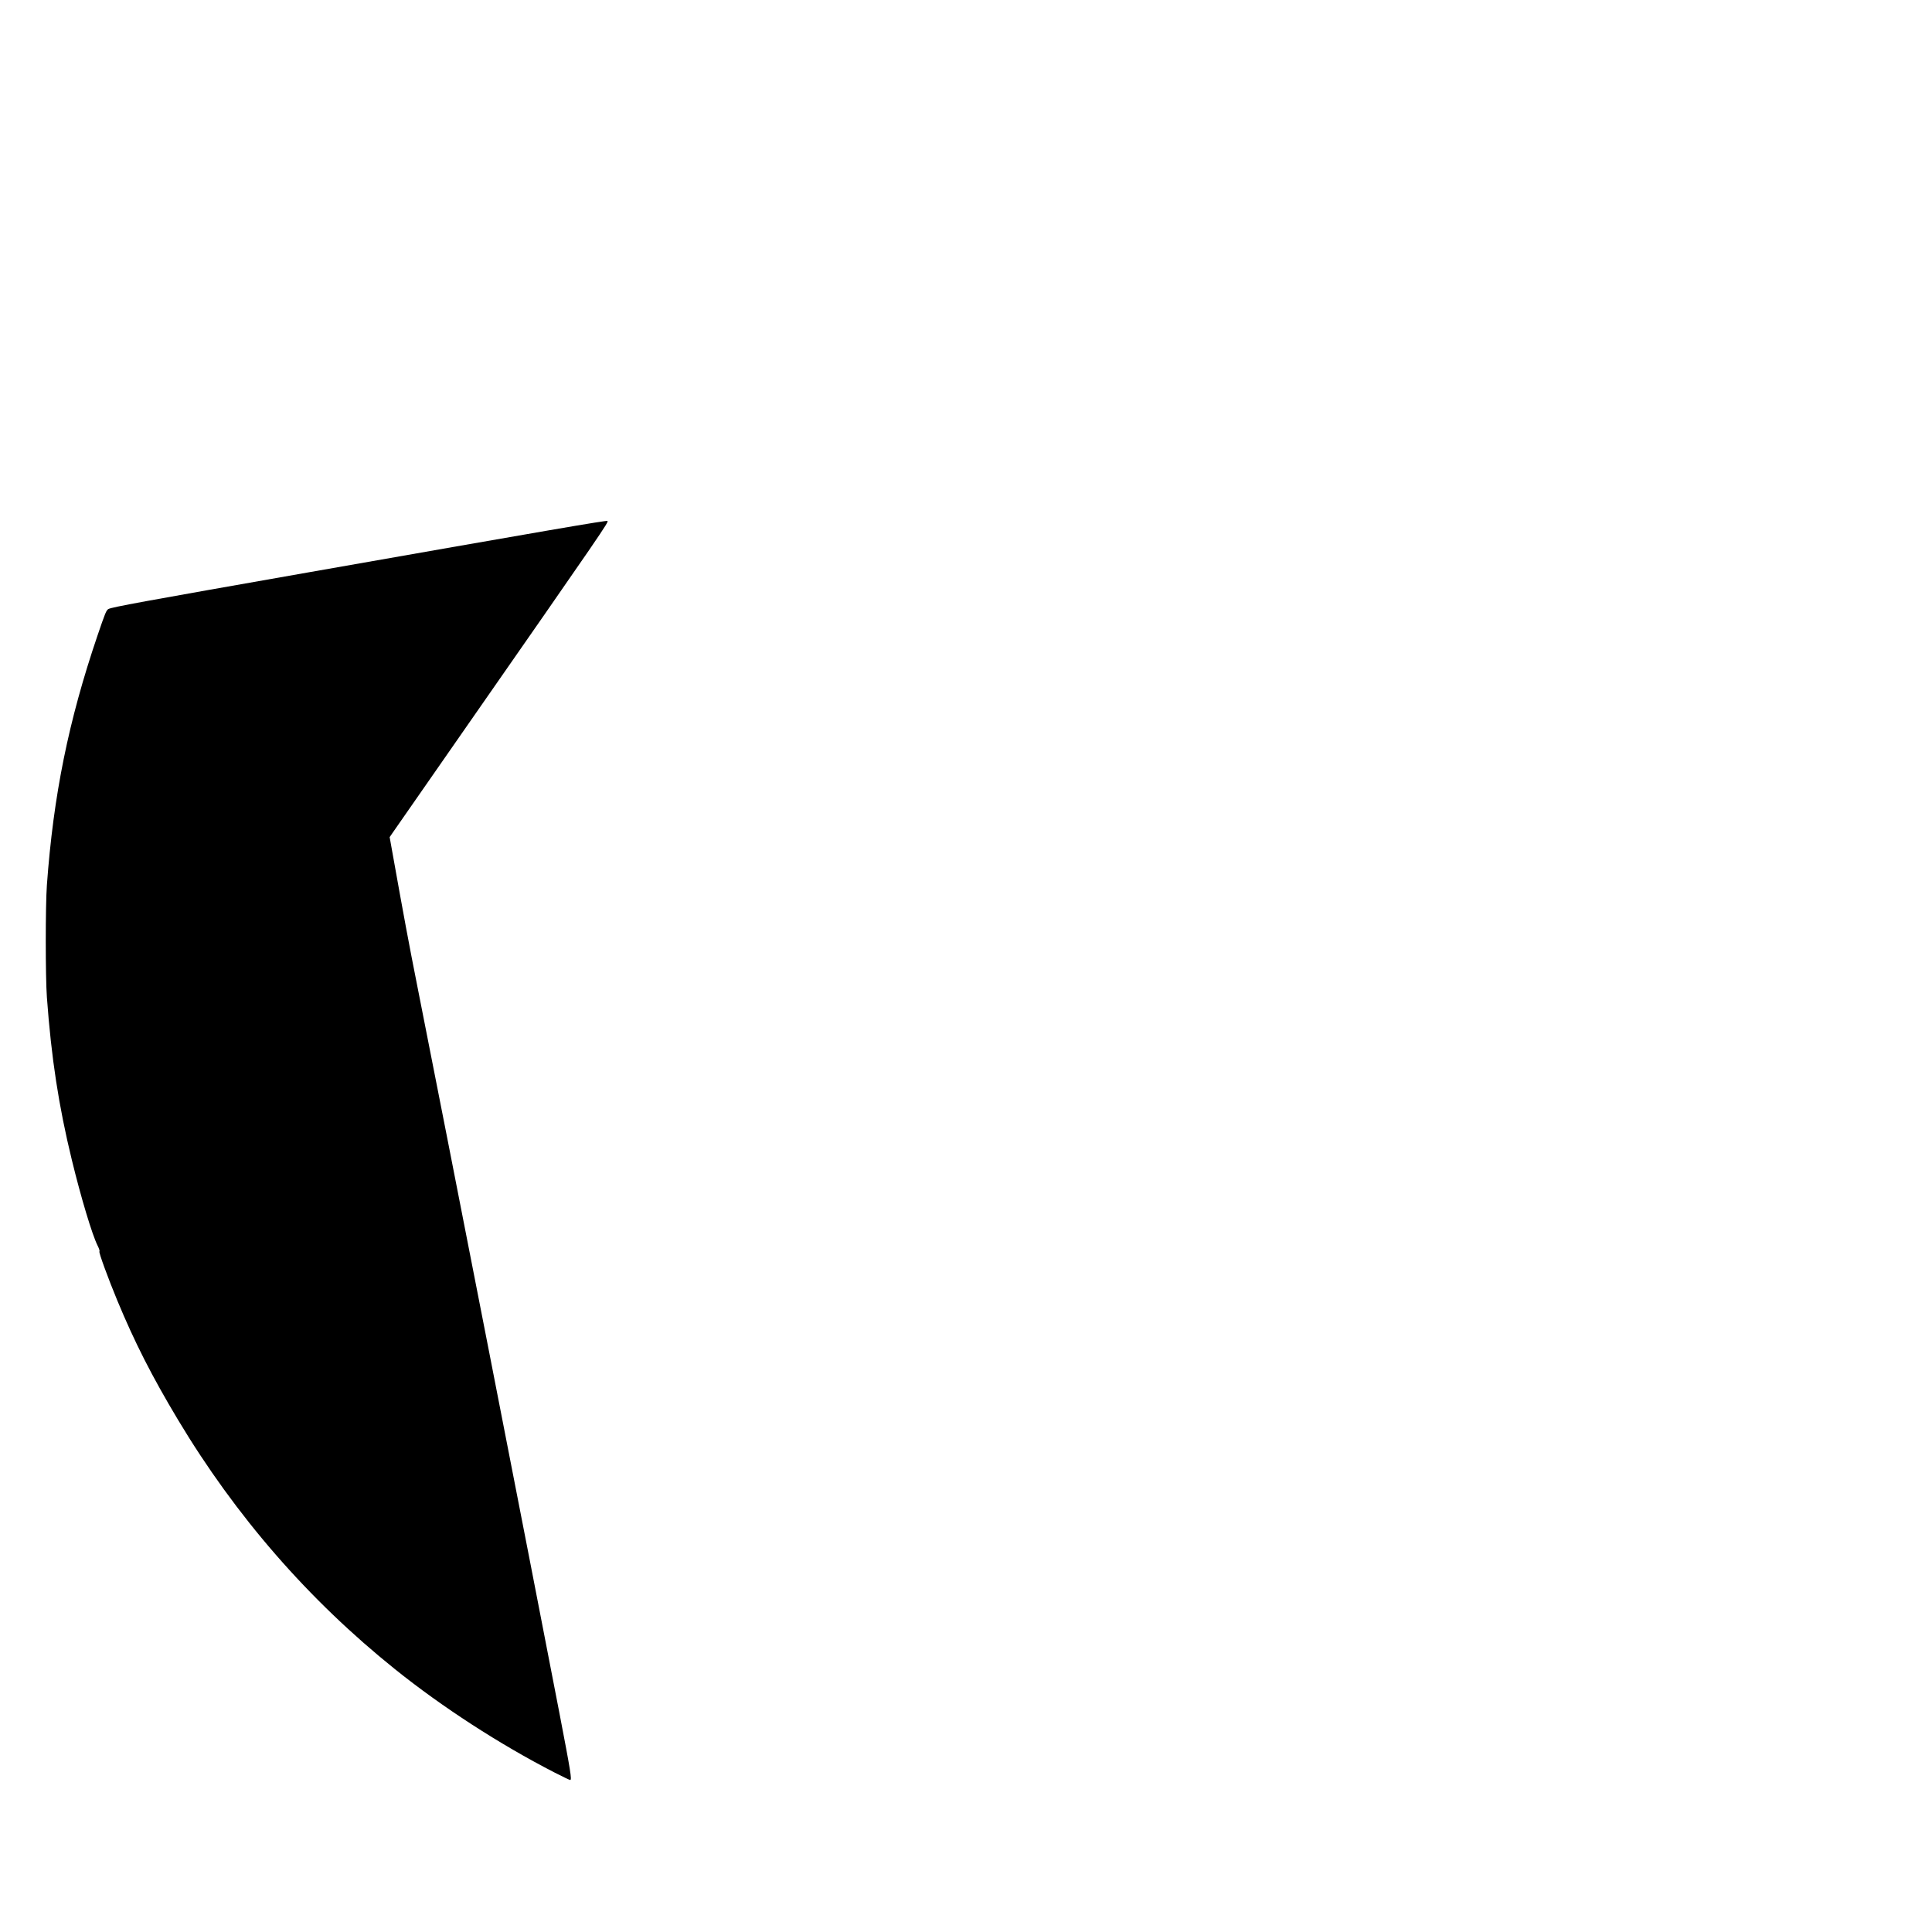 <?xml version="1.0" encoding="UTF-8" standalone="no"?>
<!-- Generator: Adobe Illustrator 13.0.0, SVG Export Plug-In . SVG Version: 6.00 Build 14948)  -->

<svg
   xmlns:dc="http://purl.org/dc/elements/1.1/"
   xmlns:cc="http://creativecommons.org/ns#"
   xmlns:rdf="http://www.w3.org/1999/02/22-rdf-syntax-ns#"
   xmlns:svg="http://www.w3.org/2000/svg"
   xmlns="http://www.w3.org/2000/svg"
   xmlns:sodipodi="http://sodipodi.sourceforge.net/DTD/sodipodi-0.dtd"
   xmlns:inkscape="http://www.inkscape.org/namespaces/inkscape"
   version="1.1"
   id="Calque_1"
   x="0px"
   y="0px"
   width="530.973px"
   height="530.973px"
   viewBox="0 0 530.973 530.973"
   enable-background="new 0 0 530.973 530.973"
   xml:space="preserve"
   sodipodi:docname="Left_Button_Black.svg"
   inkscape:version="0.92.2 (5c3e80d, 2017-08-06)"><defs
     id="defs24" /><sodipodi:namedview
     pagecolor="#ffffff"
     bordercolor="#666666"
     borderopacity="1"
     objecttolerance="10"
     gridtolerance="10"
     guidetolerance="10"
     inkscape:pageopacity="0"
     inkscape:pageshadow="2"
     inkscape:window-width="1827"
     inkscape:window-height="1057"
     id="namedview22"
     showgrid="false"
     inkscape:zoom="1.6761681"
     inkscape:cx="226.04061"
     inkscape:cy="188.87367"
     inkscape:window-x="-8"
     inkscape:window-y="-8"
     inkscape:window-maximized="1"
     inkscape:current-layer="Calque_1"
     inkscape:measure-start="0,0"
     inkscape:measure-end="0,0" /><path
     style="fill:#000000;stroke:#000000;stroke-width:0.075"
     d=""
     id="path3743"
     inkscape:connector-curvature="0" /><path
     style="fill:#000000;stroke:#000000;stroke-width:0.075"
     d=""
     id="path4768"
     inkscape:connector-curvature="0" /><path
     id="path5123"
     style="fill:#000000;stroke-width:0.253"
     d="m 166.949,143.174 c -0.218,-0.218 -15.792,2.46 -82.521,14.188 -45.643,8.022 -53.643,9.489 -54.623,10.014 -0.583,0.312 -0.893,1.063 -3.012,7.297 -7.967,23.442 -12.116,43.902 -13.908,68.59 -0.407,5.616 -0.407,25.225 0.002,30.82 1.217,16.671 3.247,29.9 6.867,44.752 2.539,10.417 5.589,20.556 7.059,23.471 0.424,0.842 0.646,1.552 0.51,1.637 -0.252,0.156 2.366,7.332 4.93,13.51 4.763,11.478 9.507,20.801 16.646,32.715 15.908,26.546 35.886,49.513 59.654,68.576 13.035,10.455 28.671,20.585 43.754,28.35 h 0.002 c 2.249,1.158 4.226,2.105 4.393,2.105 0.508,0 0.136,-2.321 -2.941,-18.316 -6.87,-35.706 -31.662,-162.536 -39.012,-199.578 -2.395,-12.073 -3.628,-18.687 -6.975,-37.416 l -0.684,-3.818 0.846,-1.234 c 0.465,-0.68 8.761,-12.605 18.436,-26.5 39.83,-57.206 40.929,-58.809 40.578,-59.16 z" /></svg>
